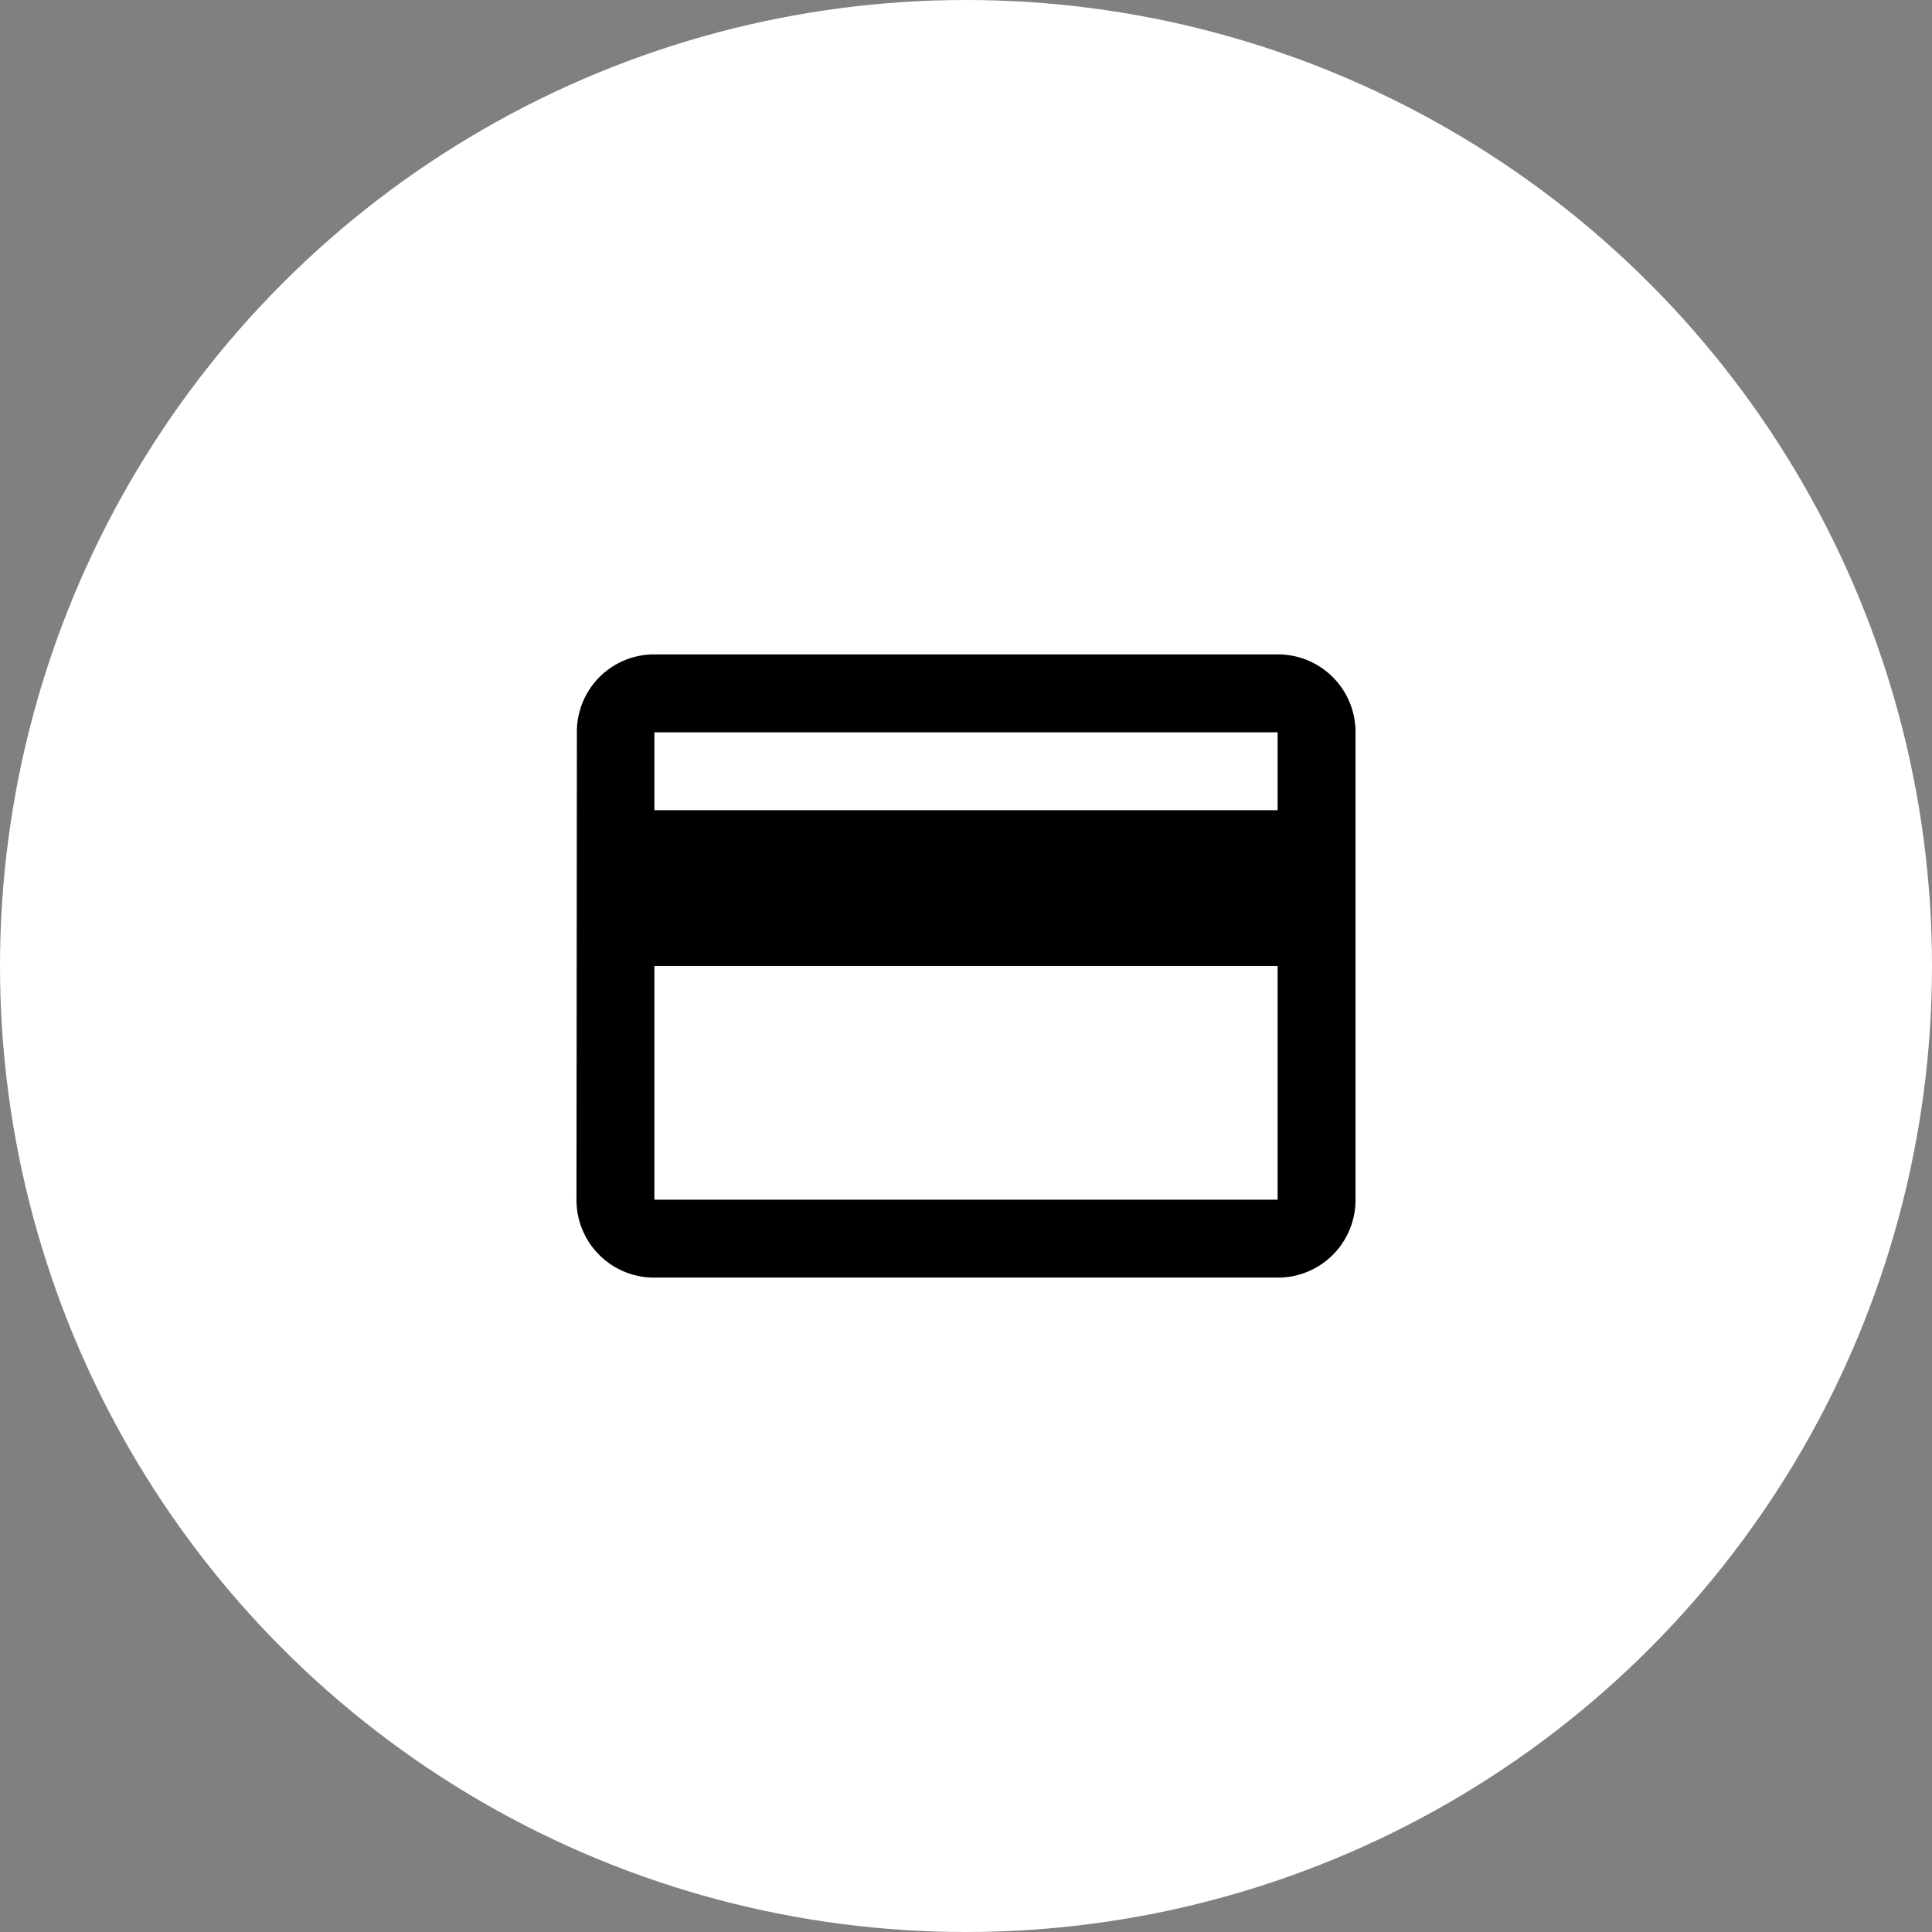 <svg xmlns="http://www.w3.org/2000/svg" width="62" height="62" viewBox="0 0 62 62">
  <rect x="0" y="0" width="62" height="62" fill="#808080" stroke="none"/>
  <g id="Group_1588" data-name="Group 1588" transform="translate(-1440 -161)">
    <circle id="Ellipse_61" data-name="Ellipse 61" cx="31" cy="31" r="31" transform="translate(1440 161)" fill="#fff"/>
    <g id="payment-24px" transform="translate(1456 177)">
      <path id="Path_278" data-name="Path 278" d="M0,0H30V30H0Z" fill="none"/>
      <path id="Path_279" data-name="Path 279" d="M24.5,4H4.5A2.481,2.481,0,0,0,2.013,6.5L2,21.5A2.491,2.491,0,0,0,4.5,24h20A2.491,2.491,0,0,0,27,21.5V6.5A2.491,2.491,0,0,0,24.5,4Zm0,17.5H4.5V14h20ZM24.5,9H4.5V6.5h20Z" transform="translate(0.5 1)"/>
    </g>
  </g>
</svg>
